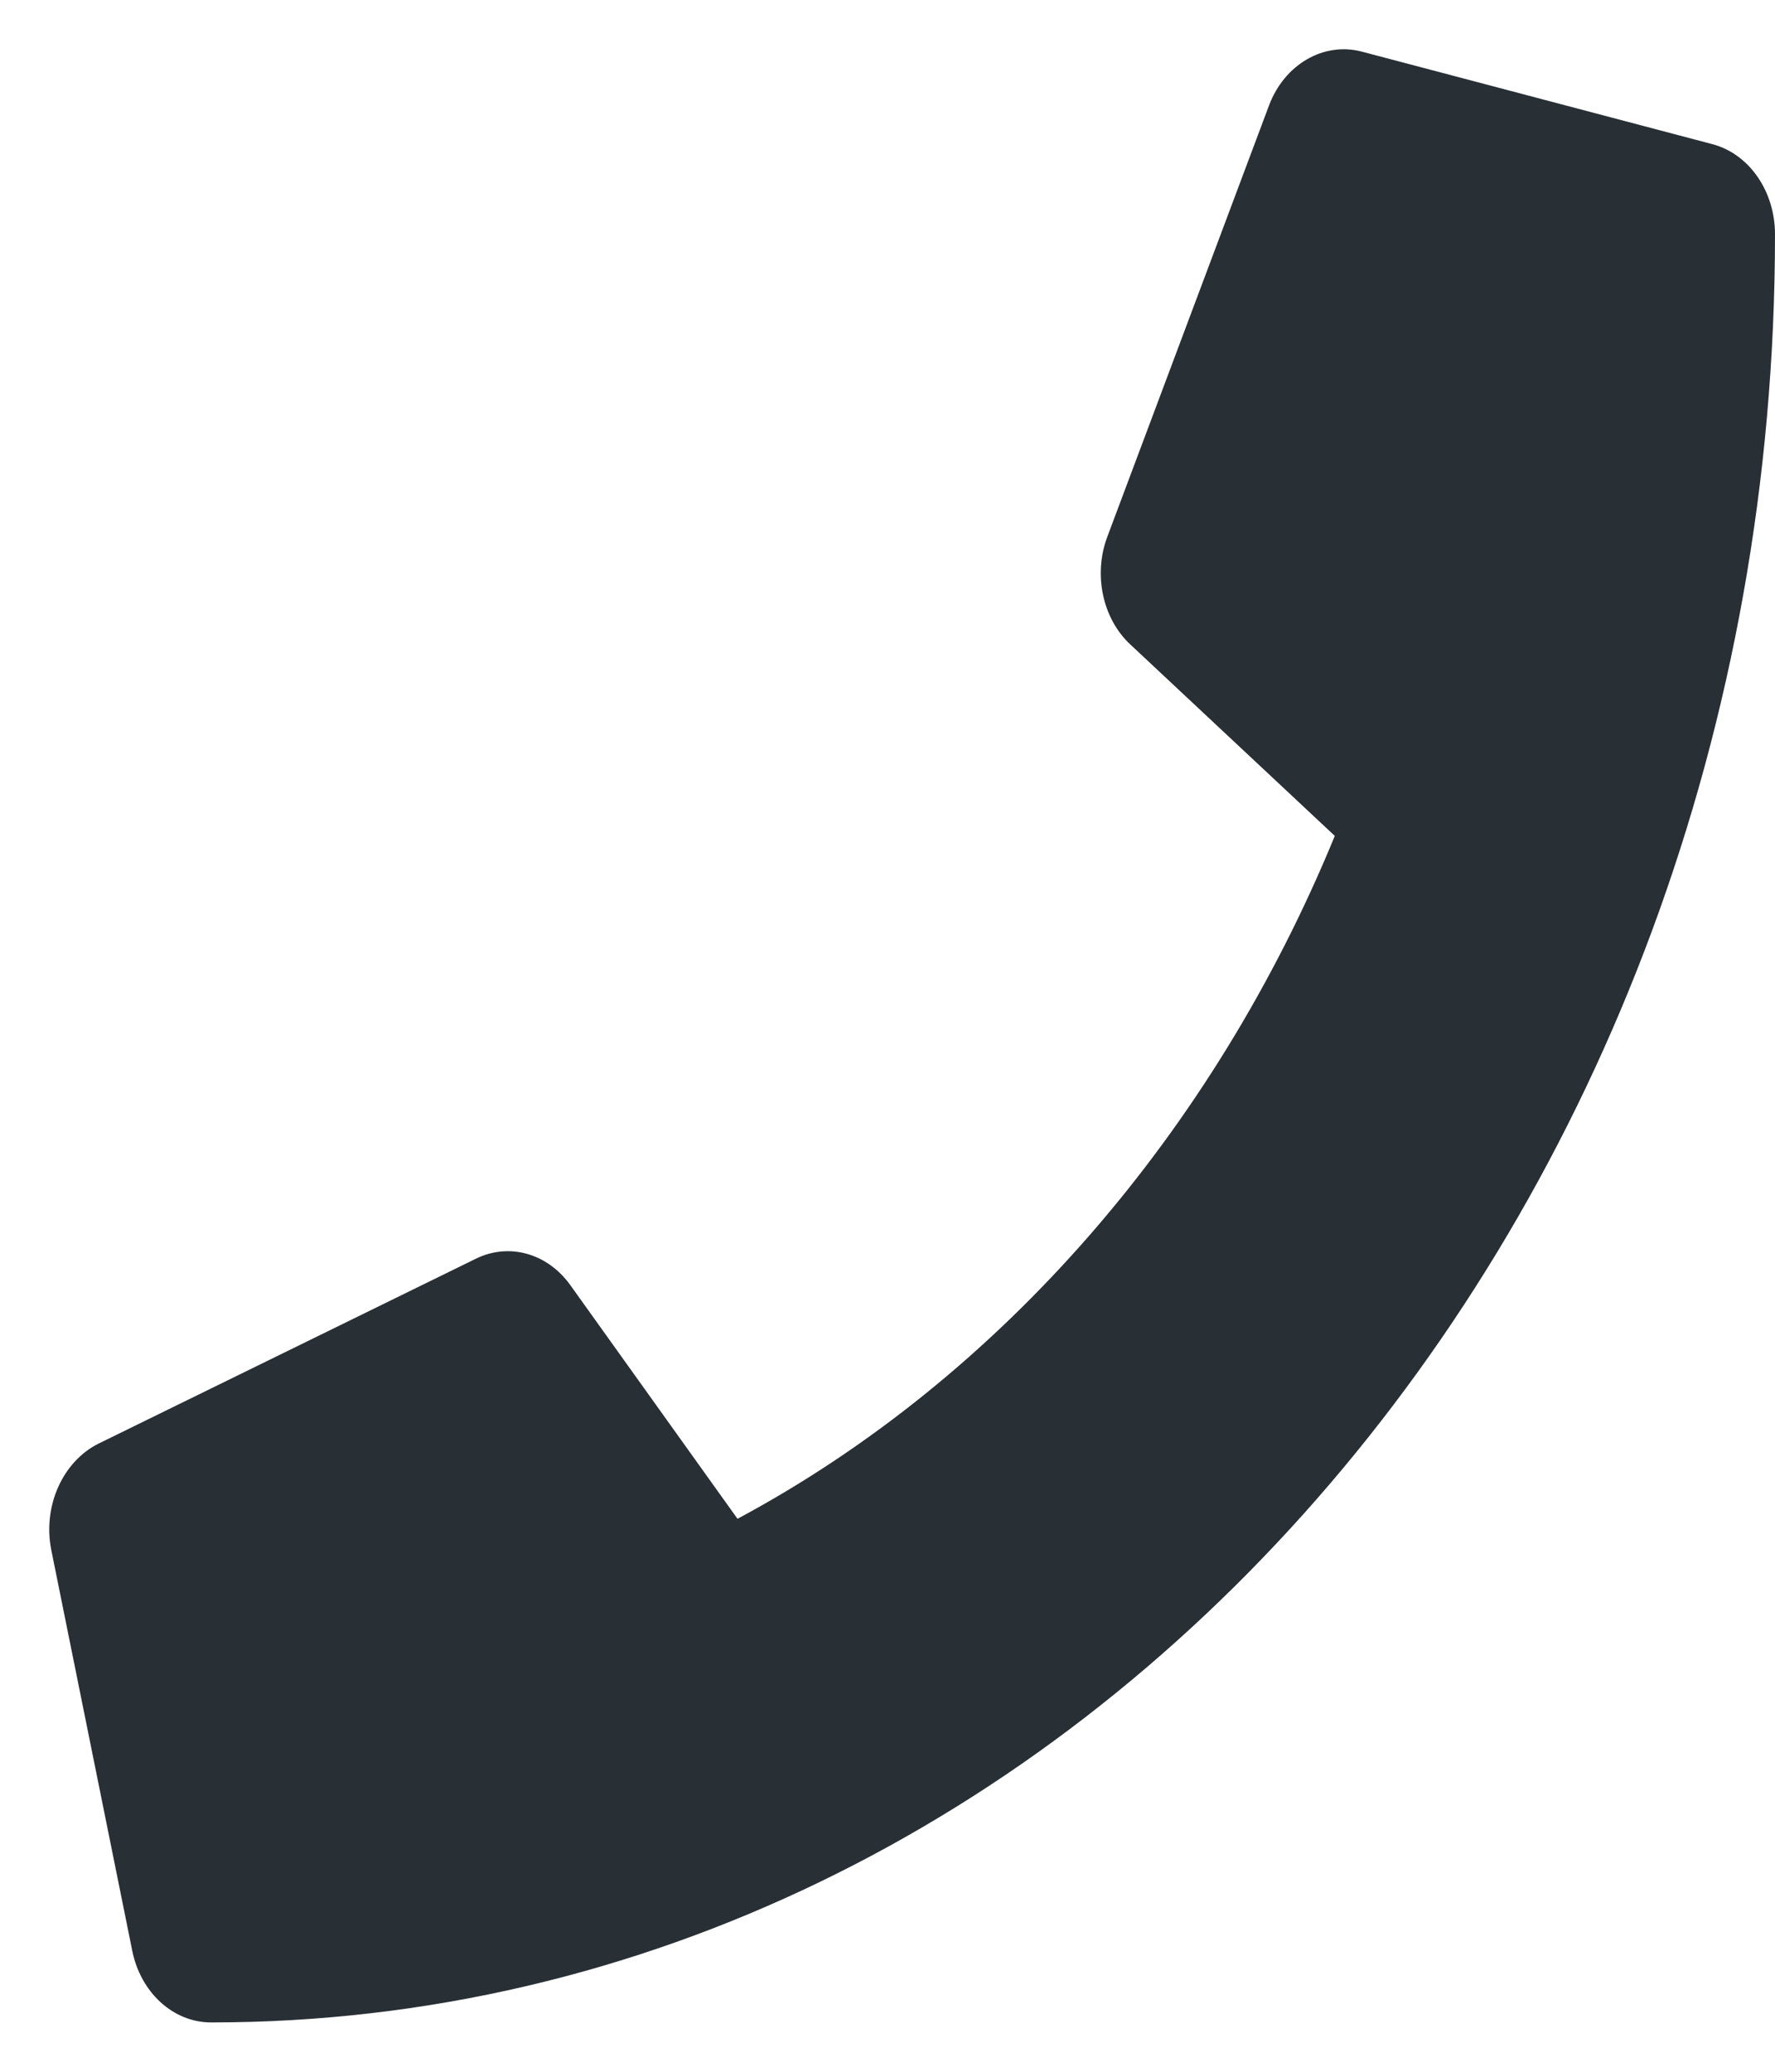 <svg width="18" height="21" viewBox="0 0 18 21" fill="none" xmlns="http://www.w3.org/2000/svg">
<g clip-path="url(#clip0)">
<path d="M17.364 1.461L13.809 0.523C13.423 0.422 13.027 0.652 12.87 1.066L11.229 5.441C11.085 5.824 11.181 6.273 11.465 6.535L13.536 8.473C12.306 11.469 10.156 13.961 7.479 15.395L5.784 13.027C5.552 12.703 5.162 12.594 4.827 12.758L0.999 14.633C0.633 14.816 0.432 15.27 0.52 15.711L1.341 19.773C1.426 20.195 1.754 20.5 2.141 20.5C10.894 20.5 18 12.395 18 2.375C18 1.937 17.737 1.559 17.364 1.461Z" fill="#282F35"/>
</g>
<defs>
<clipPath id="clip0">
<rect width="17.5" height="20" fill="white" transform="translate(0.5 0.5)"/>
</clipPath>
</defs>
</svg>
